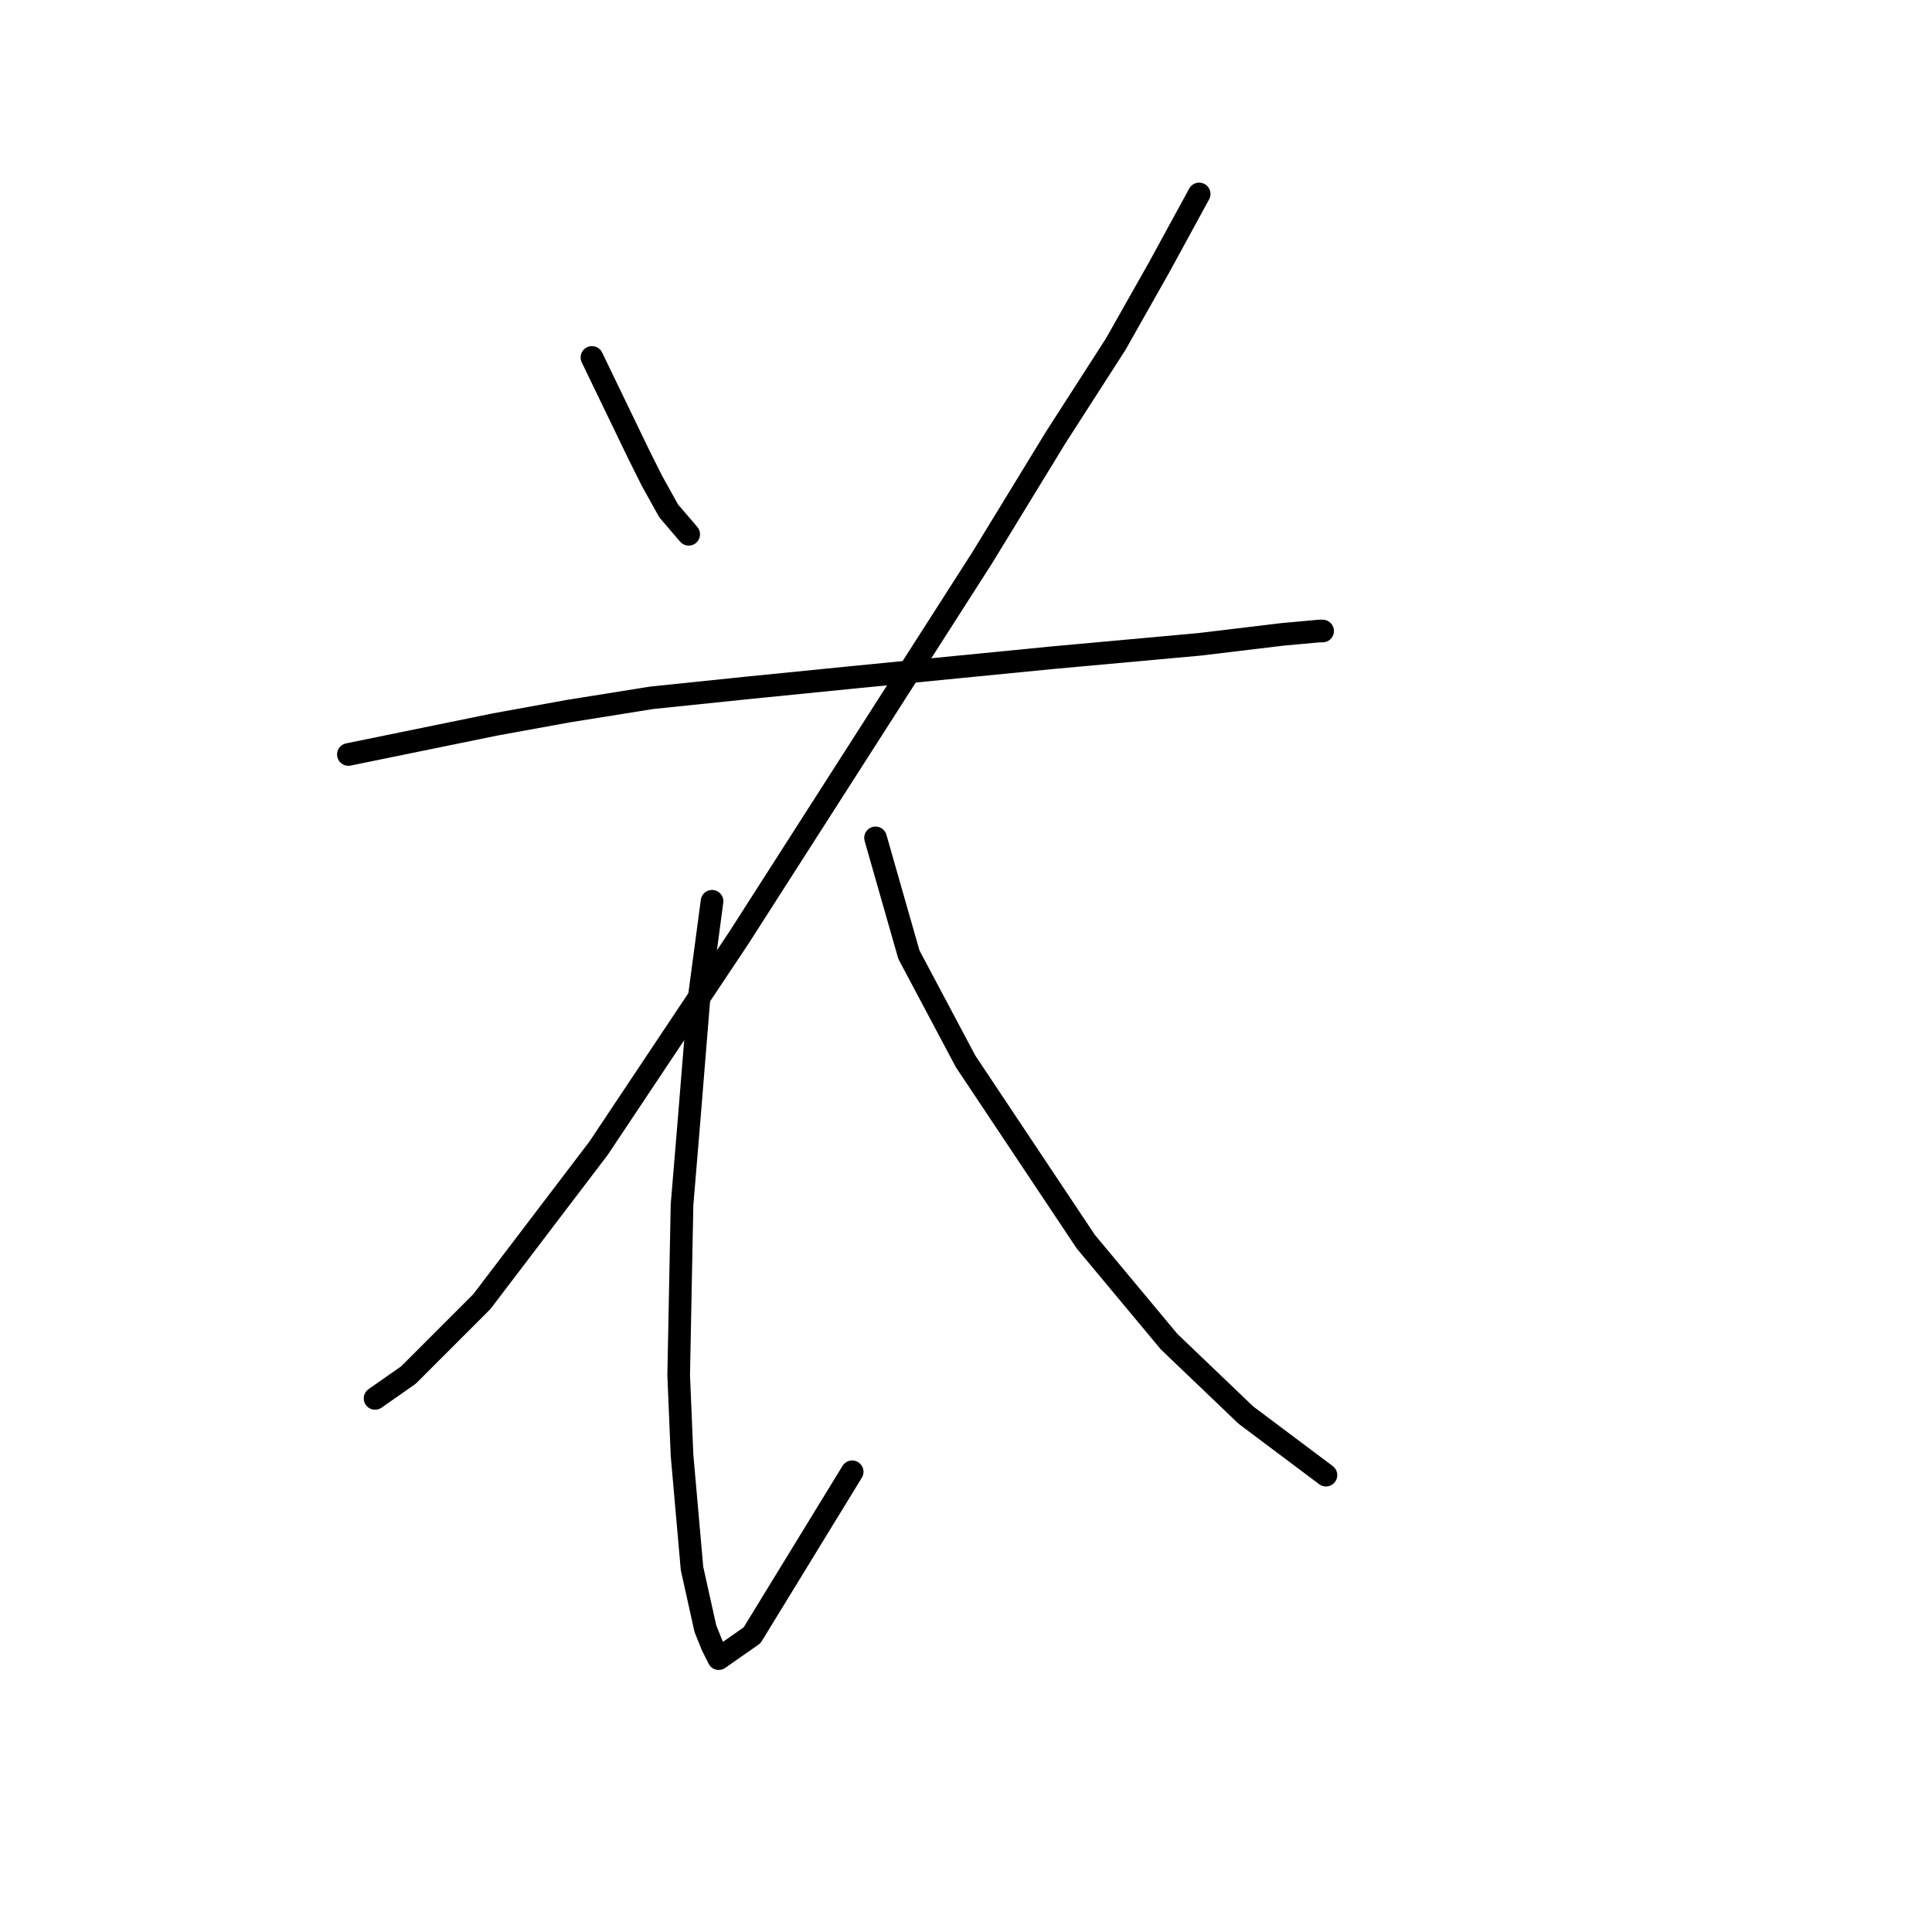 <?xml version="1.0" standalone="no"?>
    <svg width="256" height="256" xmlns="http://www.w3.org/2000/svg" version="1.1">
    <polyline stroke="black" stroke-width="3" stroke-linecap="round" fill="transparent" stroke-linejoin="round" points="78.435 47.363 84.624 60.184 86.392 63.72 88.603 67.699 91.255 70.794 91.255 70.794 " />
        <polyline stroke="black" stroke-width="3" stroke-linecap="round" fill="transparent" stroke-linejoin="round" points="158.895 25.701 153.59 35.427 147.842 45.595 139.885 57.973 130.159 73.888 97.887 124.286 79.319 152.138 63.846 172.474 54.12 182.2 49.699 185.294 49.699 185.294 " />
        <polyline stroke="black" stroke-width="3" stroke-linecap="round" fill="transparent" stroke-linejoin="round" points="46.163 99.972 65.614 95.993 75.34 94.224 86.392 92.456 99.213 91.13 112.476 89.804 139.443 87.151 158.895 85.383 169.947 84.056 174.81 83.614 175.252 83.614 175.252 83.614 " />
        <polyline stroke="black" stroke-width="3" stroke-linecap="round" fill="transparent" stroke-linejoin="round" points="94.35 119.423 92.582 132.686 91.255 149.043 90.371 159.653 89.929 182.2 90.371 192.81 91.697 207.841 93.466 215.798 94.35 218.009 95.234 219.777 99.655 216.682 112.918 195.02 112.918 195.02 " />
        <polyline stroke="black" stroke-width="3" stroke-linecap="round" fill="transparent" stroke-linejoin="round" points="116.012 111.024 120.433 126.497 127.949 140.644 143.864 164.516 154.916 177.779 165.084 187.505 175.694 195.462 175.694 195.462 " />
        </svg>